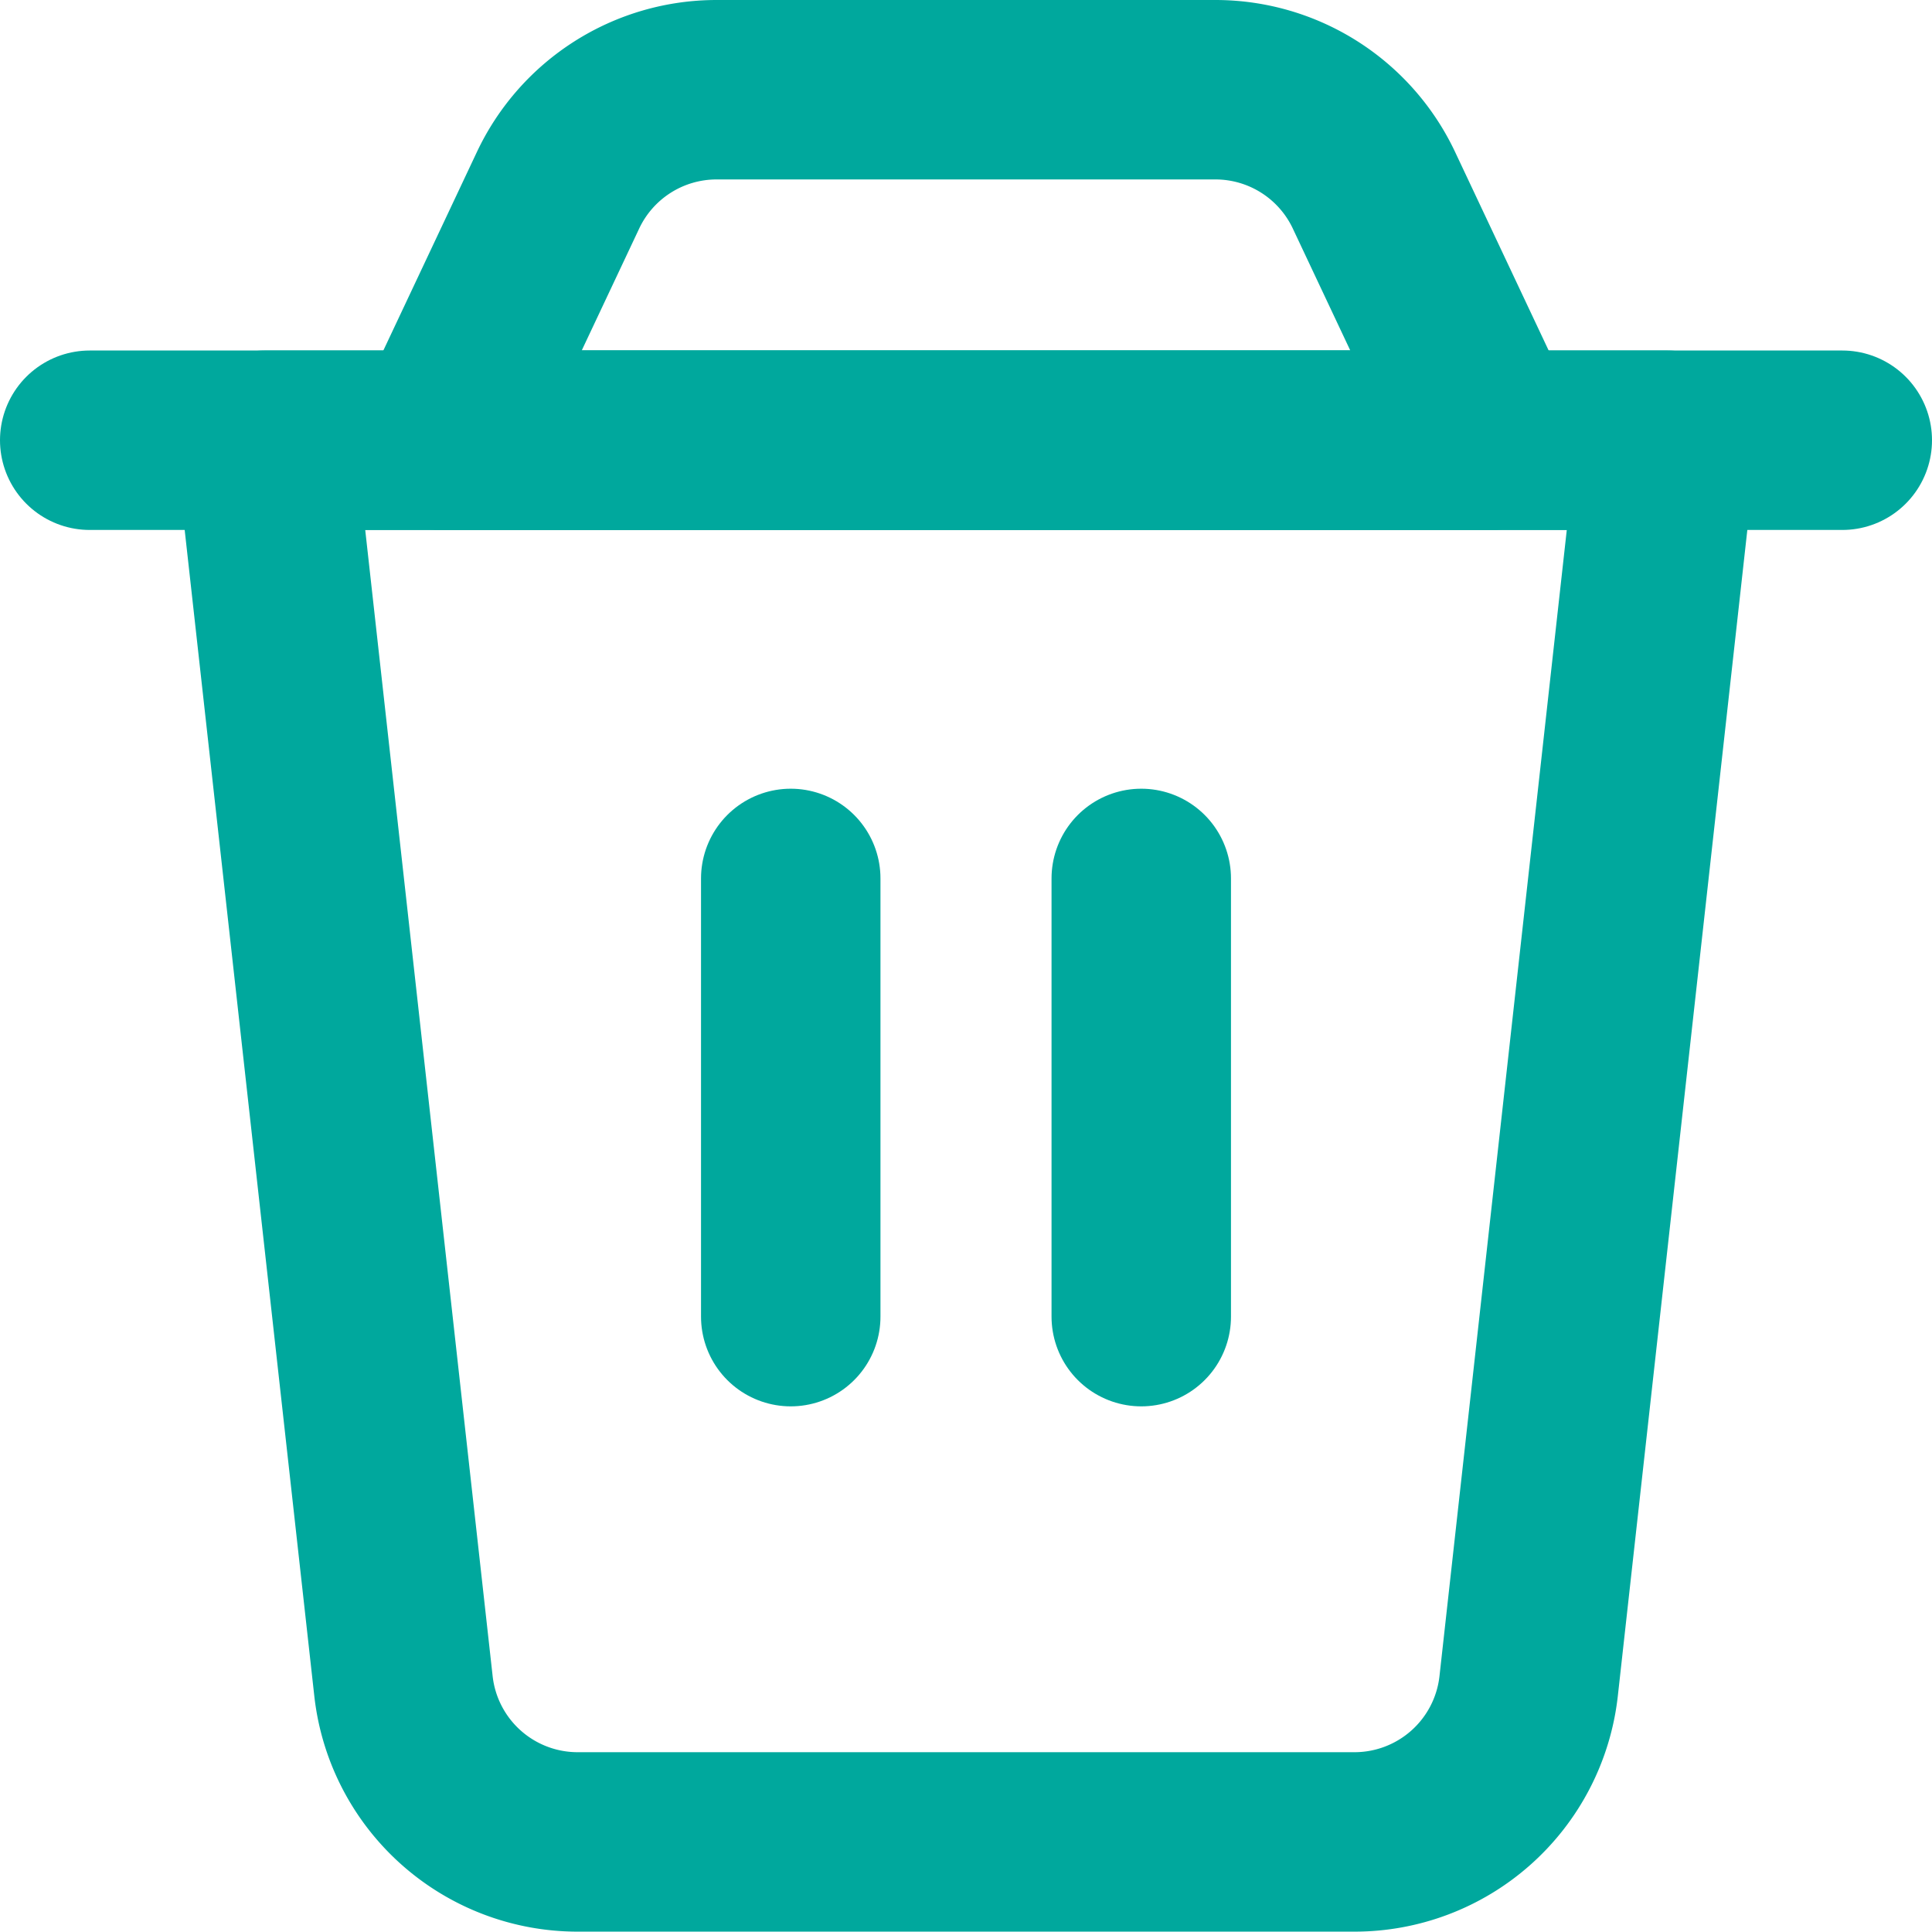 <svg xmlns="http://www.w3.org/2000/svg" width="16.15" height="16.15" viewBox="0 0 16.15 16.15">
  <g id="trash-can-svgrepo-com" transform="translate(-1.25 -1.25)">
    <path id="Path_47479" data-name="Path 47479" d="M4,6H15.72L14.563,16.417a1.465,1.465,0,0,1-1.456,1.3H6.614a1.465,1.465,0,0,1-1.456-1.3Z" transform="translate(-0.535 -1.07)" fill="none" stroke="#00a89d" stroke-linecap="round" stroke-linejoin="round" stroke-width="1.5"/>
    <path id="Path_47480" data-name="Path 47480" d="M6.985,2.84A1.465,1.465,0,0,1,8.31,2h4.17a1.465,1.465,0,0,1,1.325.84l.985,2.09H6Z" transform="translate(-1.07)" fill="none" stroke="#00a89d" stroke-linecap="round" stroke-linejoin="round" stroke-width="1.5"/>
    <path id="Path_47481" data-name="Path 47481" d="M2,6H16.65" transform="translate(0 -1.07)" fill="none" stroke="#00a89d" stroke-linecap="round" stroke-linejoin="round" stroke-width="1.5"/>
    <path id="Path_47482" data-name="Path 47482" d="M10,11v3.663" transform="translate(-2.14 -2.407)" fill="none" stroke="#00a89d" stroke-linecap="round" stroke-linejoin="round" stroke-width="1.5"/>
    <path id="Path_47483" data-name="Path 47483" d="M14,11v3.663" transform="translate(-3.21 -2.407)" fill="none" stroke="#00a89d" stroke-linecap="round" stroke-linejoin="round" stroke-width="1.5"/>
  </g>
</svg>
